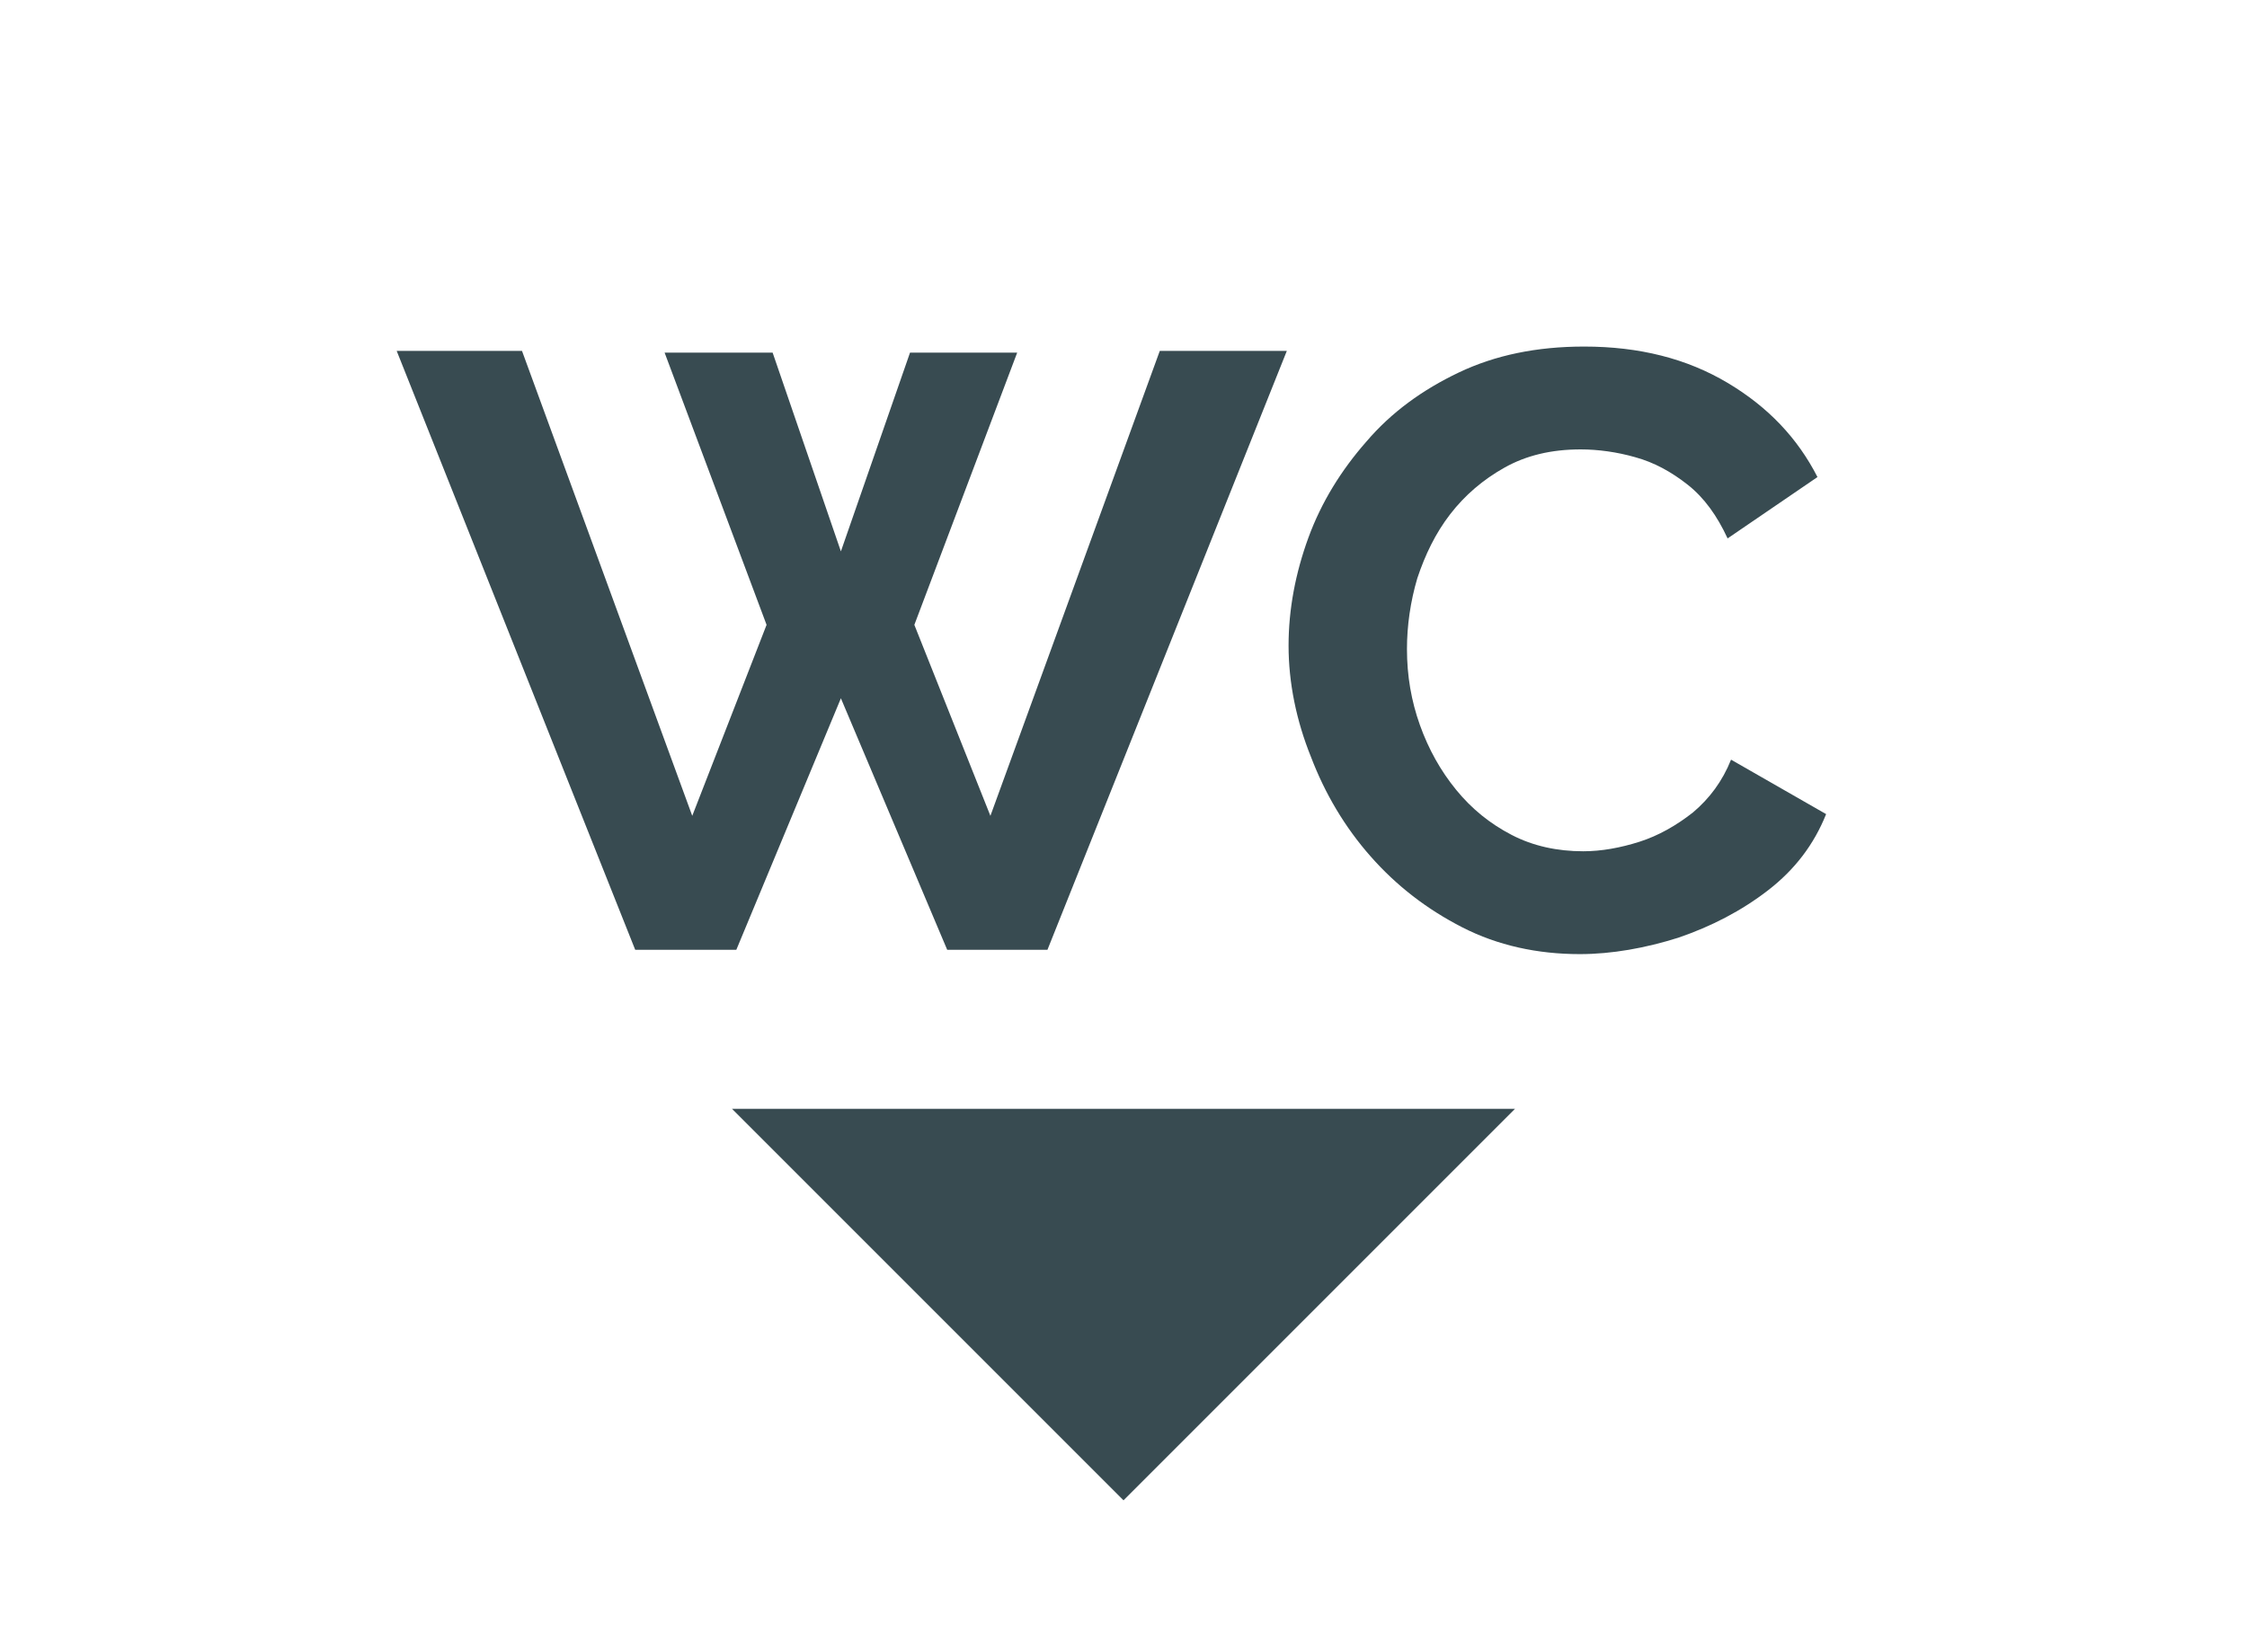 <?xml version="1.0" encoding="utf-8"?>
<!-- Generator: Adobe Illustrator 19.0.0, SVG Export Plug-In . SVG Version: 6.00 Build 0)  -->
<svg version="1.1" id="Calque_1" xmlns="http://www.w3.org/2000/svg" xmlns:xlink="http://www.w3.org/1999/xlink" x="0px" y="0px"
	 viewBox="0 0 260 191.2" style="enable-background:new 0 0 260 191.2;" xml:space="preserve">
<g id="XMLID_3_">
	<path id="XMLID_44_" style="fill:#384B51;" d="M76.9,40.8h12.5l7.9,23l8-23h12.4l-11.9,31.5l8.8,22.1l19.6-53.8h14.7l-27.7,69.3
		h-11.6L97.3,80.8l-12.1,29.1H73.5L45.9,40.6h14.5l19.7,53.8l8.6-22.1L76.9,40.8z"/>
	<path id="XMLID_46_" style="fill:#384B51;" d="M149.1,74.7c0-4.2,0.8-8.4,2.3-12.5c1.5-4.1,3.8-7.8,6.7-11.1c2.9-3.4,6.5-6,10.7-8
		c4.2-2,9-3,14.5-3c6.4,0,11.9,1.4,16.6,4.2c4.7,2.8,8.1,6.4,10.4,10.9l-10.4,7.1c-1.2-2.6-2.7-4.7-4.6-6.2
		c-1.9-1.5-3.9-2.6-6.1-3.2c-2.1-0.6-4.3-0.9-6.3-0.9c-3.4,0-6.3,0.7-8.8,2.1c-2.5,1.4-4.6,3.2-6.3,5.4c-1.7,2.2-2.9,4.7-3.8,7.4
		c-0.8,2.7-1.2,5.5-1.2,8.2c0,3.1,0.5,6,1.5,8.8c1,2.8,2.4,5.3,4.2,7.5c1.8,2.2,3.9,3.9,6.4,5.2c2.5,1.3,5.3,1.9,8.3,1.9
		c2.1,0,4.3-0.4,6.5-1.1c2.2-0.7,4.3-1.9,6.2-3.4c1.9-1.6,3.4-3.6,4.4-6.1l11,6.3c-1.4,3.5-3.6,6.4-6.7,8.8
		c-3.1,2.4-6.6,4.2-10.4,5.5c-3.8,1.2-7.7,1.9-11.4,1.9c-4.9,0-9.5-1-13.6-3.1c-4.1-2.1-7.6-4.8-10.6-8.2c-3-3.4-5.3-7.3-6.9-11.5
		C150,83.4,149.1,79,149.1,74.7z"/>
</g>
<polygon id="XMLID_4_" style="fill:#384B51;" points="175.3,128.3 130,173.6 84.7,128.3 "/>
</svg>
